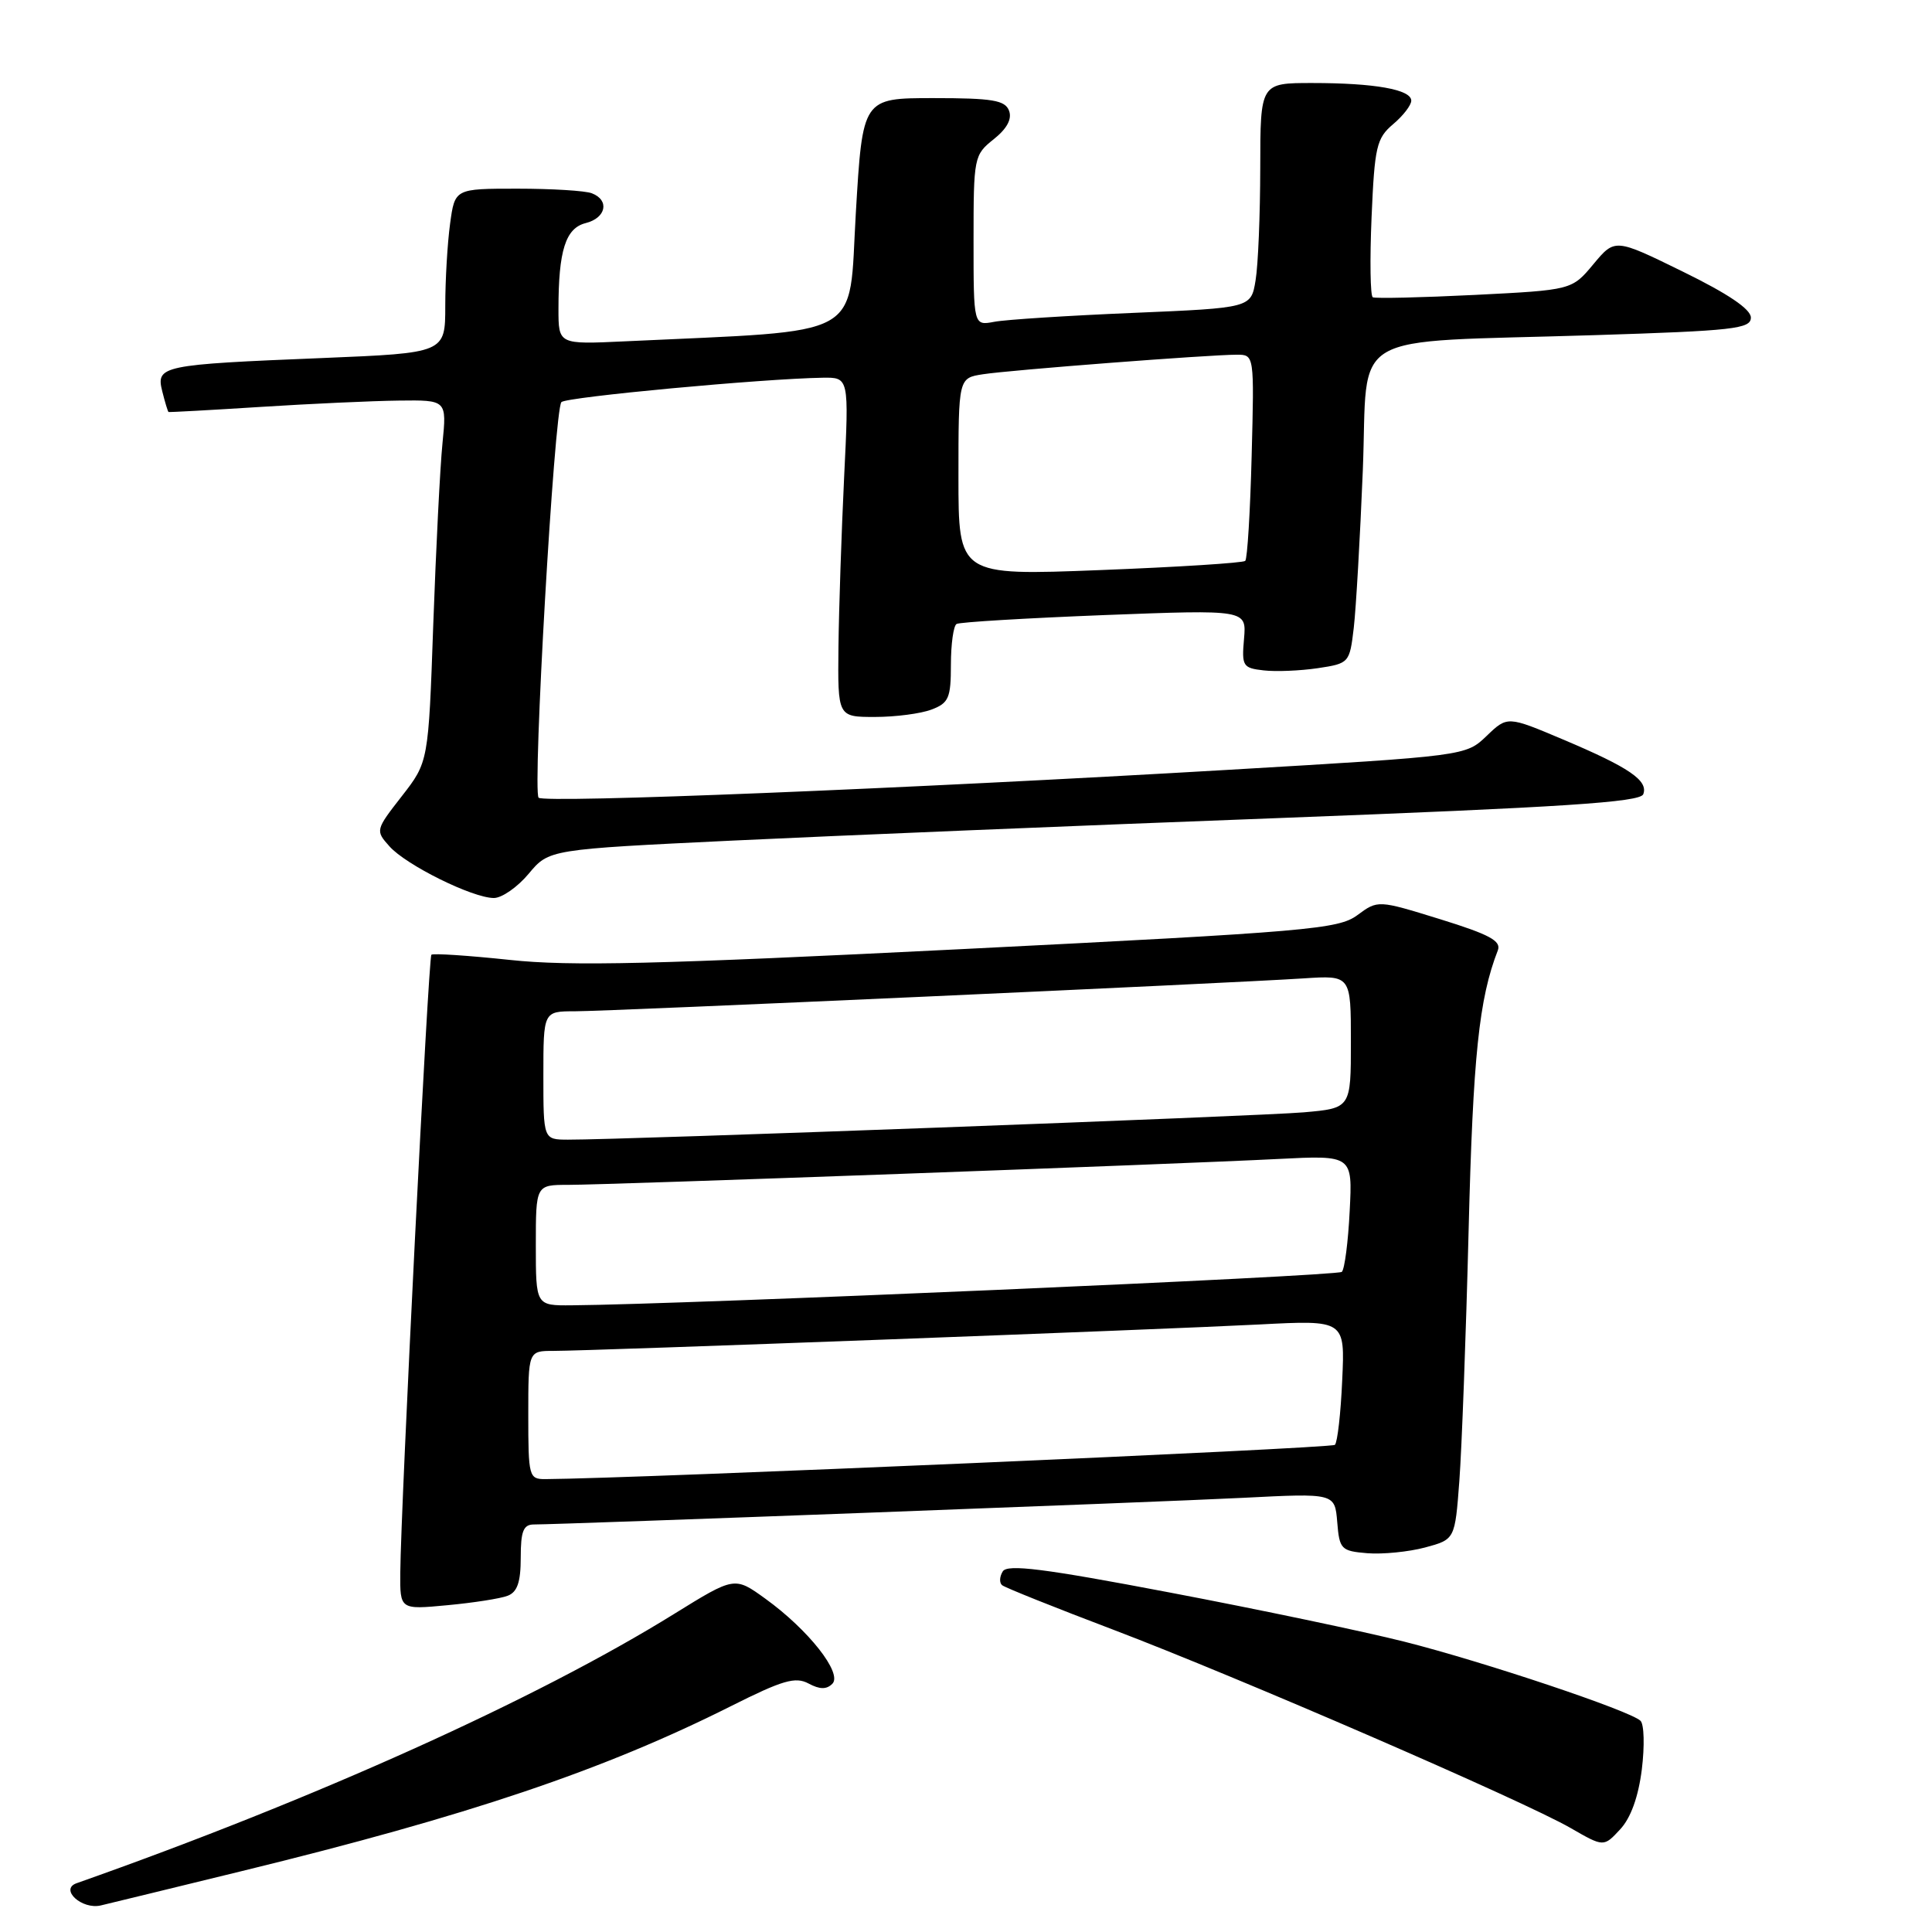 <?xml version="1.0" encoding="UTF-8" standalone="no"?>
<!DOCTYPE svg PUBLIC "-//W3C//DTD SVG 1.1//EN" "http://www.w3.org/Graphics/SVG/1.1/DTD/svg11.dtd" >
<svg xmlns="http://www.w3.org/2000/svg" xmlns:xlink="http://www.w3.org/1999/xlink" version="1.1" viewBox="0 0 256 256">
 <g >
 <path fill="currentColor"
d=" M 32.00 247.94 C 62.03 240.61 79.99 234.55 96.88 226.06 C 103.69 222.64 105.39 222.14 107.13 223.07 C 108.62 223.87 109.52 223.88 110.29 223.11 C 111.67 221.73 107.14 215.97 101.42 211.84 C 97.34 208.89 97.34 208.89 89.33 213.85 C 71.12 225.15 41.71 238.40 10.14 249.54 C 7.86 250.35 10.86 253.07 13.36 252.48 C 14.54 252.20 22.93 250.16 32.00 247.94 Z  M 217.55 234.46 C 217.93 231.37 217.86 228.47 217.37 228.01 C 215.99 226.68 196.61 220.19 186.08 217.53 C 180.81 216.20 166.86 213.27 155.07 211.03 C 138.29 207.83 133.48 207.23 132.87 208.22 C 132.44 208.91 132.40 209.74 132.79 210.05 C 133.18 210.37 139.80 213.02 147.50 215.94 C 164.00 222.21 201.84 238.61 208.11 242.22 C 212.50 244.75 212.50 244.75 214.67 242.41 C 216.09 240.89 217.09 238.10 217.55 234.46 Z  M 67.26 211.45 C 68.55 210.96 69.00 209.64 69.00 206.39 C 69.00 202.88 69.35 202.00 70.75 202.00 C 74.69 201.99 153.40 199.04 164.69 198.47 C 176.87 197.85 176.87 197.85 177.19 201.68 C 177.48 205.29 177.70 205.52 181.18 205.81 C 183.21 205.97 186.65 205.63 188.83 205.05 C 192.79 203.98 192.79 203.98 193.37 196.24 C 193.69 191.98 194.25 177.03 194.60 163.00 C 195.18 139.94 195.97 132.35 198.47 125.93 C 198.95 124.68 197.38 123.83 190.83 121.80 C 182.58 119.25 182.58 119.25 179.86 121.26 C 177.34 123.12 173.44 123.46 127.32 125.77 C 86.98 127.78 75.60 128.06 67.52 127.19 C 62.03 126.61 57.37 126.30 57.16 126.51 C 56.76 126.90 53.11 199.58 53.04 208.39 C 53.00 213.29 53.00 213.29 59.26 212.70 C 62.71 212.38 66.31 211.82 67.26 211.45 Z  M 70.05 115.78 C 72.74 112.55 72.74 112.55 97.12 111.38 C 110.53 110.74 143.04 109.39 169.36 108.40 C 207.14 106.96 217.33 106.30 217.74 105.24 C 218.43 103.43 215.88 101.69 207.12 97.99 C 199.74 94.87 199.74 94.87 196.98 97.52 C 194.22 100.16 194.22 100.16 162.86 102.00 C 119.87 104.52 72.12 106.45 71.37 105.70 C 70.53 104.87 73.45 54.21 74.39 53.28 C 75.07 52.60 101.03 50.18 109.00 50.05 C 112.50 50.00 112.50 50.00 111.85 63.25 C 111.50 70.54 111.16 80.66 111.10 85.75 C 111.00 95.00 111.00 95.00 115.93 95.00 C 118.65 95.00 122.02 94.56 123.43 94.02 C 125.71 93.16 126.00 92.49 126.00 88.08 C 126.00 85.35 126.34 82.92 126.75 82.68 C 127.16 82.43 135.98 81.91 146.34 81.50 C 165.17 80.78 165.17 80.78 164.84 84.64 C 164.52 88.26 164.68 88.52 167.44 88.83 C 169.06 89.02 172.28 88.88 174.60 88.54 C 178.77 87.91 178.83 87.85 179.38 83.20 C 179.68 80.62 180.22 71.22 180.58 62.33 C 181.33 43.44 177.88 45.46 211.25 44.41 C 229.72 43.83 232.00 43.57 232.00 42.08 C 232.00 40.97 228.99 38.93 223.00 36.00 C 213.99 31.58 213.99 31.58 211.13 35.01 C 208.28 38.43 208.28 38.43 195.39 39.08 C 188.30 39.43 182.23 39.57 181.90 39.39 C 181.57 39.21 181.50 34.44 181.74 28.78 C 182.14 19.42 182.40 18.32 184.59 16.46 C 185.92 15.34 187.00 13.94 187.00 13.34 C 187.00 11.86 182.15 11.00 173.88 11.00 C 167.00 11.00 167.00 11.00 166.99 22.25 C 166.98 28.44 166.71 35.14 166.37 37.15 C 165.77 40.80 165.77 40.80 150.14 41.46 C 141.54 41.82 133.26 42.35 131.75 42.64 C 129.00 43.16 129.00 43.16 129.00 31.87 C 129.00 20.83 129.06 20.53 131.67 18.45 C 133.44 17.04 134.12 15.76 133.70 14.66 C 133.17 13.28 131.50 13.00 123.68 13.00 C 114.30 13.00 114.30 13.00 113.40 28.25 C 112.40 45.17 115.05 43.70 82.75 45.23 C 74.00 45.64 74.00 45.64 74.00 40.95 C 74.00 33.19 74.94 30.23 77.61 29.56 C 80.32 28.88 80.80 26.52 78.42 25.61 C 77.55 25.27 73.11 25.00 68.55 25.00 C 60.27 25.00 60.27 25.00 59.64 29.64 C 59.29 32.19 59.00 37.09 59.00 40.53 C 59.00 46.77 59.00 46.77 42.75 47.44 C 21.37 48.31 20.65 48.46 21.50 51.85 C 21.86 53.30 22.24 54.54 22.33 54.59 C 22.42 54.64 27.90 54.34 34.50 53.92 C 41.10 53.50 49.36 53.12 52.85 53.08 C 59.20 53.00 59.20 53.00 58.63 58.75 C 58.31 61.91 57.77 72.70 57.41 82.73 C 56.77 100.97 56.77 100.97 53.24 105.50 C 49.75 109.98 49.73 110.05 51.61 112.15 C 53.80 114.62 62.60 118.98 65.43 118.99 C 66.49 119.00 68.57 117.55 70.05 115.78 Z  M 70.00 187.50 C 70.00 179.00 70.00 179.00 73.34 179.00 C 78.41 179.00 153.93 176.17 166.86 175.50 C 178.22 174.91 178.22 174.91 177.85 182.87 C 177.66 187.26 177.22 191.12 176.88 191.45 C 176.42 191.92 84.11 195.92 72.25 195.99 C 70.09 196.00 70.00 195.65 70.00 187.50 Z  M 71.00 165.00 C 71.00 157.00 71.00 157.00 75.31 157.00 C 80.68 157.00 155.97 154.26 169.36 153.57 C 179.22 153.07 179.22 153.07 178.84 160.47 C 178.64 164.54 178.17 168.17 177.80 168.53 C 177.24 169.09 90.64 172.85 75.75 172.96 C 71.00 173.00 71.00 173.00 71.00 165.00 Z  M 72.00 142.50 C 72.00 134.00 72.00 134.00 76.19 134.00 C 80.76 134.00 162.61 130.30 172.75 129.64 C 179.00 129.23 179.00 129.23 179.00 138.04 C 179.00 146.84 179.00 146.84 172.75 147.39 C 166.95 147.90 82.53 151.04 75.25 151.01 C 72.00 151.00 72.00 151.00 72.00 142.50 Z  M 127.00 63.18 C 127.00 50.09 127.00 50.09 130.25 49.59 C 133.84 49.03 160.22 47.00 163.88 47.00 C 166.20 47.00 166.20 47.00 165.85 60.42 C 165.66 67.80 165.28 74.05 165.00 74.32 C 164.72 74.59 156.06 75.14 145.75 75.54 C 127.00 76.27 127.00 76.27 127.00 63.18 Z "/>
</g>
</svg>